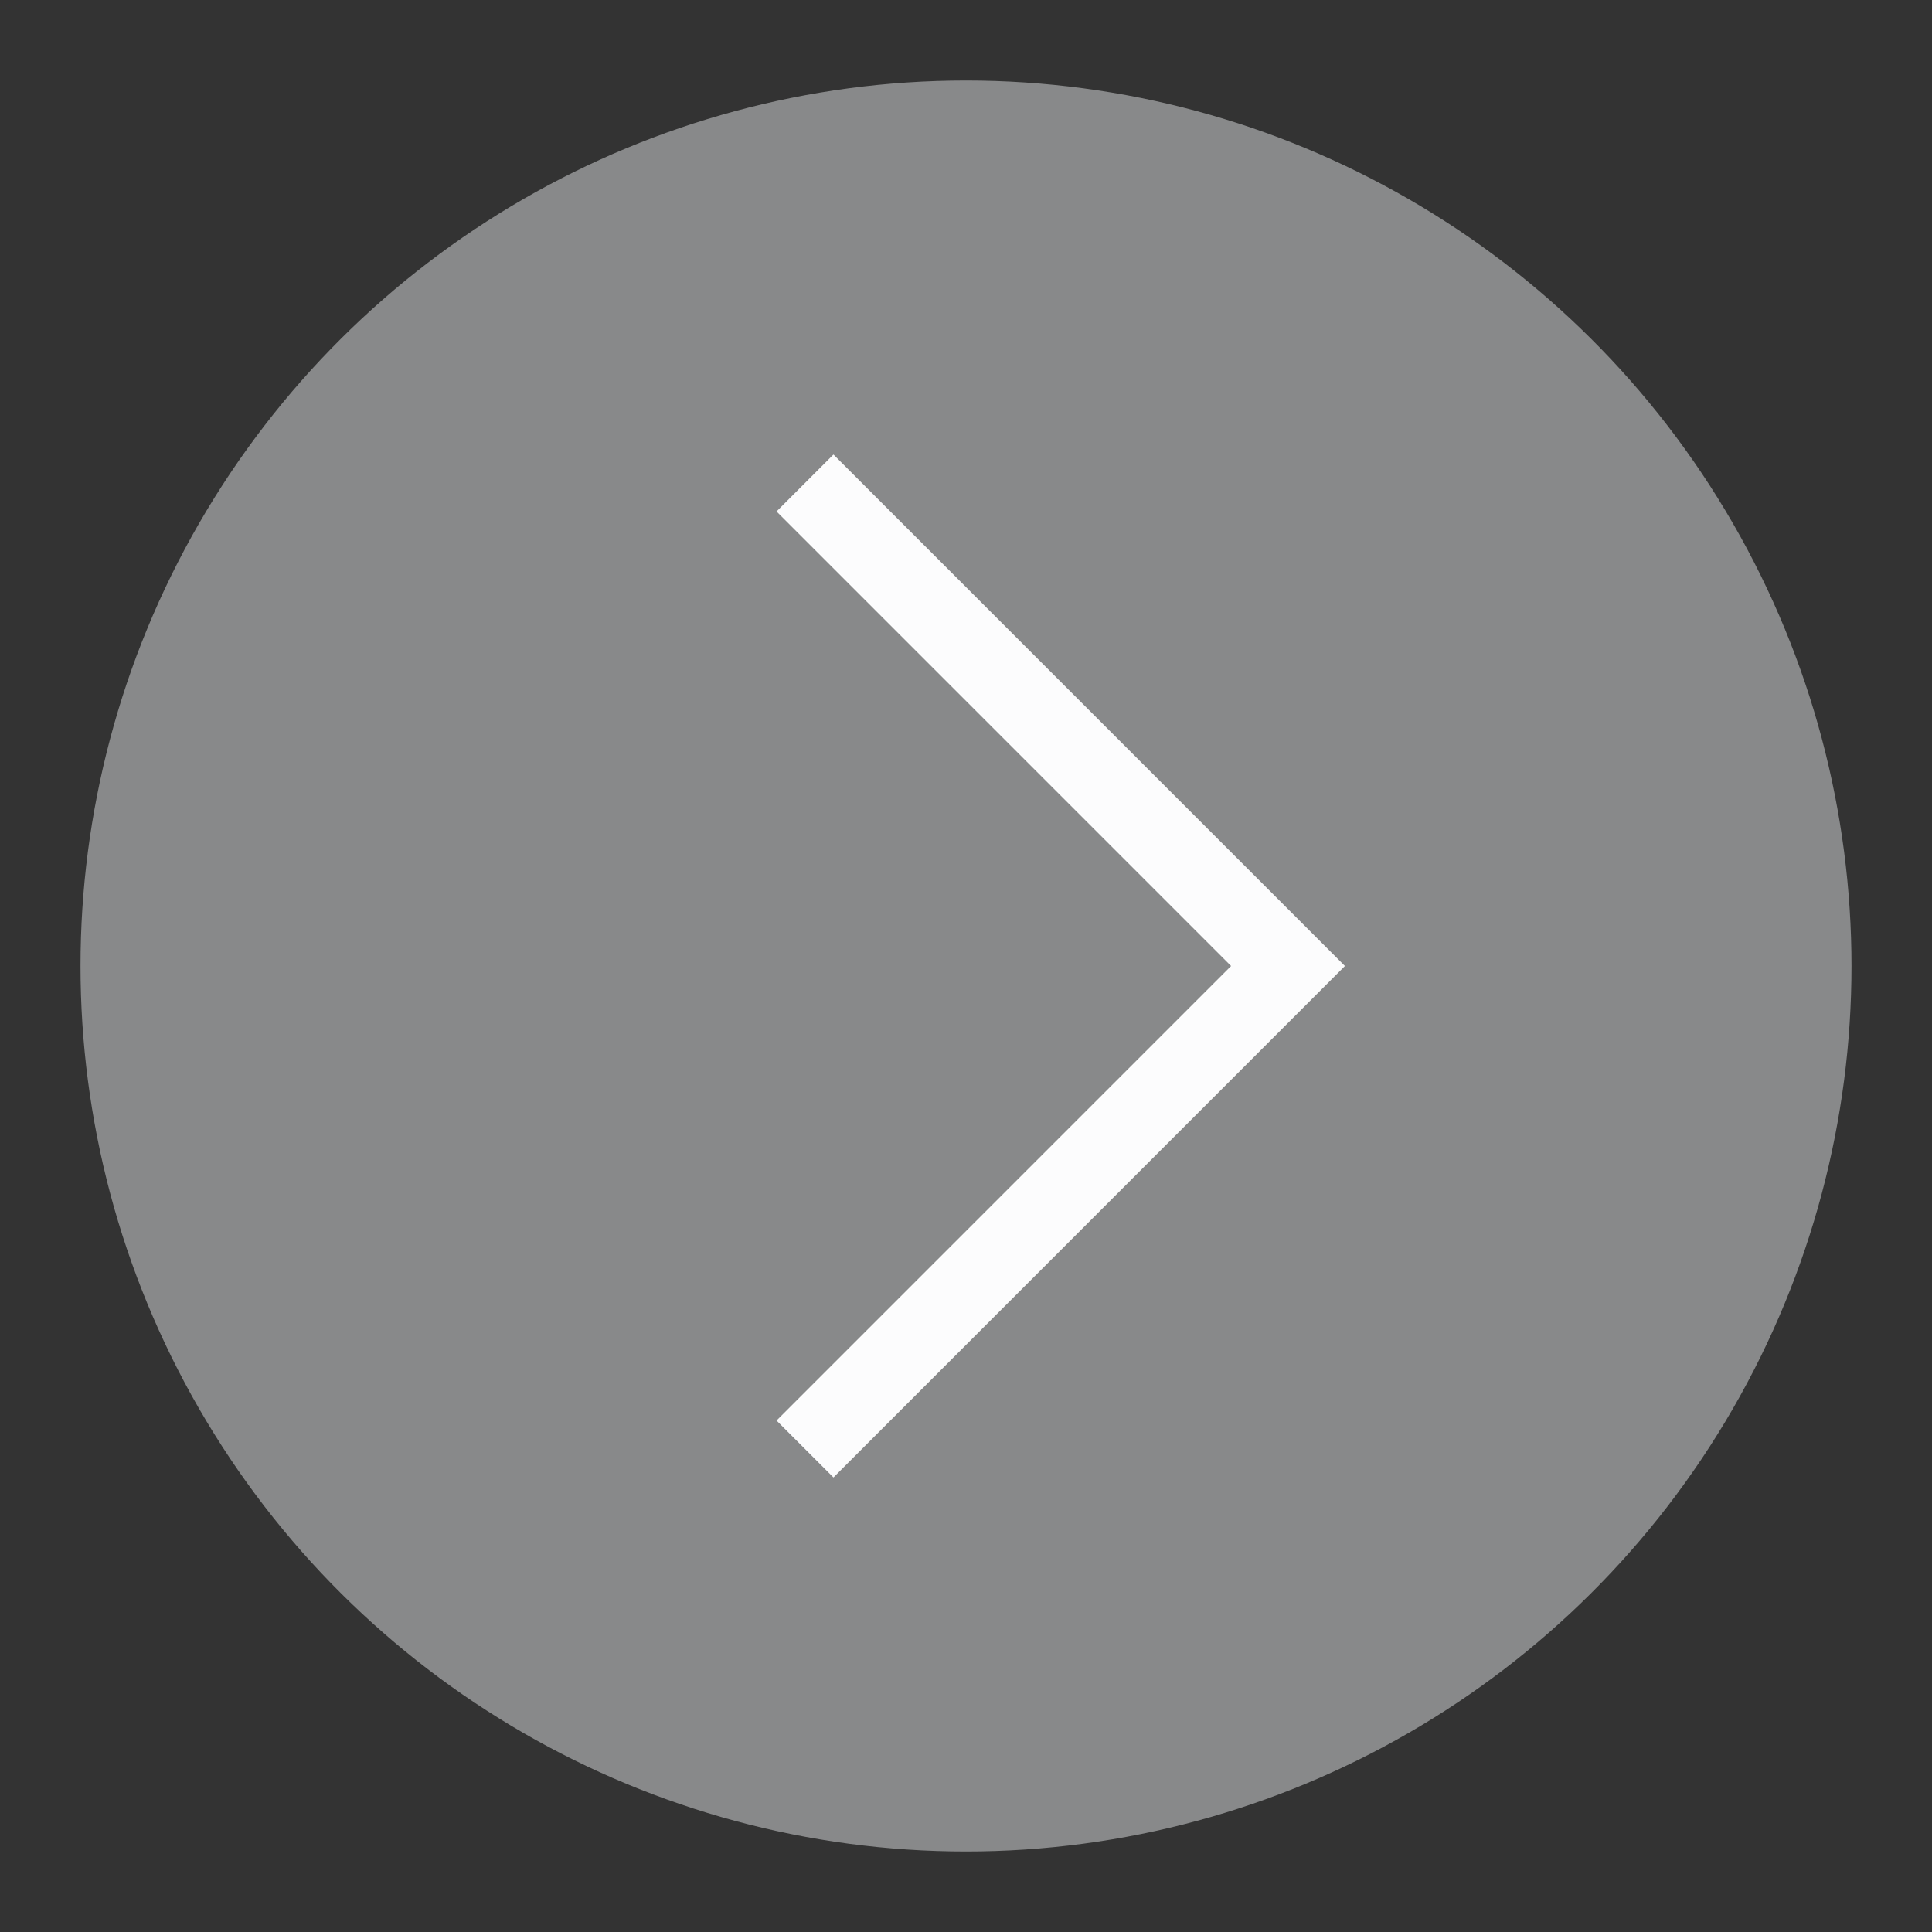 <svg width="24" height="24" viewBox="0 0 24 24" fill="none" xmlns="http://www.w3.org/2000/svg">
<rect x="0" y="0" width="24" height="24" fill="#333333" stroke="none"/>
<circle cx="12" cy="12" r="11" transform="rotate(90 12 12)" fill="#88898A"/>
<path d="M10 6L16 12L10 18" stroke="#FCFCFD"/>
</svg>
